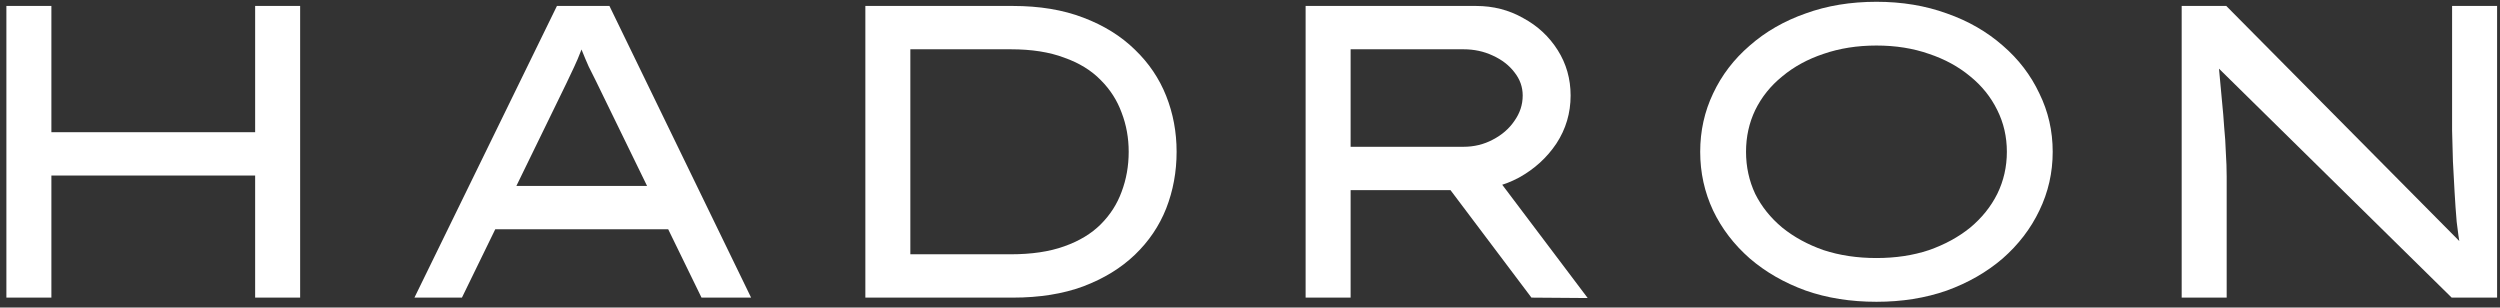 <svg width="252" height="31" viewBox="0 0 252 31" fill="none" xmlns="http://www.w3.org/2000/svg">
<rect x="0" y="0" width="252" height="31" fill="#333333" stroke="none"/>
<path d="M219.913 30V0.6H224.407L248.263 24.666L248.011 25.044C247.871 24.204 247.745 23.308 247.633 22.356C247.549 21.376 247.479 20.382 247.423 19.374C247.367 18.338 247.311 17.302 247.255 16.266C247.227 15.202 247.199 14.166 247.171 13.158C247.171 12.15 247.171 11.184 247.171 10.26V0.6H251.707V30H247.129L223.567 6.816L223.609 6.228C223.665 6.732 223.721 7.334 223.777 8.034C223.833 8.734 223.903 9.49 223.987 10.302C224.071 11.114 224.141 11.954 224.197 12.822C224.281 13.662 224.337 14.516 224.365 15.384C224.421 16.224 224.449 17.022 224.449 17.778V30H219.913Z" fill="white"/>
<path d="M189.146 30.42C186.542 30.42 184.162 30.042 182.006 29.286C179.85 28.502 177.974 27.424 176.378 26.052C174.782 24.652 173.55 23.042 172.682 21.222C171.814 19.374 171.38 17.4 171.38 15.3C171.38 13.2 171.814 11.24 172.682 9.42C173.55 7.572 174.782 5.962 176.378 4.59C177.974 3.19 179.85 2.112 182.006 1.356C184.162 0.572 186.542 0.18 189.146 0.18C191.722 0.18 194.088 0.572 196.244 1.356C198.4 2.112 200.276 3.19 201.872 4.59C203.468 5.962 204.7 7.572 205.568 9.42C206.464 11.24 206.912 13.2 206.912 15.3C206.912 17.4 206.464 19.374 205.568 21.222C204.7 23.042 203.468 24.652 201.872 26.052C200.276 27.424 198.4 28.502 196.244 29.286C194.088 30.042 191.722 30.42 189.146 30.42ZM189.146 26.01C191.078 26.01 192.842 25.744 194.438 25.212C196.034 24.652 197.42 23.896 198.596 22.944C199.772 21.964 200.682 20.83 201.326 19.542C201.97 18.226 202.292 16.812 202.292 15.3C202.292 13.788 201.97 12.388 201.326 11.1C200.682 9.784 199.772 8.65 198.596 7.698C197.42 6.718 196.034 5.962 194.438 5.43C192.842 4.87 191.078 4.59 189.146 4.59C187.214 4.59 185.436 4.87 183.812 5.43C182.216 5.962 180.83 6.718 179.654 7.698C178.478 8.65 177.568 9.784 176.924 11.1C176.308 12.388 176 13.788 176 15.3C176 16.812 176.308 18.226 176.924 19.542C177.568 20.83 178.478 21.964 179.654 22.944C180.83 23.896 182.216 24.652 183.812 25.212C185.436 25.744 187.214 26.01 189.146 26.01Z" fill="white"/>
<path d="M131.606 30V0.6H148.784C150.52 0.6 152.102 1.006 153.53 1.818C154.986 2.602 156.148 3.68 157.016 5.052C157.884 6.424 158.318 7.95 158.318 9.63C158.318 11.394 157.842 13.004 156.89 14.46C155.938 15.888 154.678 17.036 153.11 17.904C151.542 18.744 149.82 19.164 147.944 19.164H136.142V30H131.606ZM154.37 30L144.374 16.728L149.204 15.678L160.04 30.042L154.37 30ZM136.142 14.796H147.524C148.588 14.796 149.568 14.558 150.464 14.082C151.388 13.606 152.116 12.976 152.648 12.192C153.208 11.408 153.488 10.554 153.488 9.63C153.488 8.762 153.208 7.978 152.648 7.278C152.116 6.578 151.388 6.018 150.464 5.598C149.568 5.178 148.588 4.968 147.524 4.968H136.142V14.796Z" fill="white"/>
<path d="M87.228 30V0.6H102.096C104.784 0.6 107.15 0.992 109.194 1.776C111.266 2.56 113.002 3.638 114.402 5.01C115.802 6.354 116.852 7.908 117.552 9.672C118.252 11.436 118.602 13.312 118.602 15.3C118.602 17.316 118.252 19.22 117.552 21.012C116.852 22.776 115.802 24.33 114.402 25.674C113.002 27.018 111.266 28.082 109.194 28.866C107.15 29.622 104.784 30 102.096 30H87.228ZM91.763 26.094L91.638 25.632H101.886C103.986 25.632 105.778 25.366 107.262 24.834C108.774 24.302 110.006 23.56 110.958 22.608C111.91 21.656 112.61 20.564 113.058 19.332C113.534 18.072 113.772 16.728 113.772 15.3C113.772 13.9 113.534 12.584 113.058 11.352C112.61 10.12 111.91 9.028 110.958 8.076C110.006 7.096 108.774 6.34 107.262 5.808C105.778 5.248 103.986 4.968 101.886 4.968H91.511L91.763 4.59V26.094Z" fill="white"/>
<path d="M41.775 30L56.139 0.6H61.431L75.711 30H70.713L60.843 9.756C60.591 9.224 60.339 8.706 60.087 8.202C59.835 7.698 59.583 7.194 59.331 6.69C59.107 6.186 58.883 5.654 58.659 5.094C58.435 4.534 58.211 3.918 57.987 3.246L59.331 3.204C59.079 3.876 58.827 4.506 58.575 5.094C58.351 5.682 58.113 6.242 57.861 6.774C57.609 7.306 57.357 7.838 57.105 8.37C56.853 8.874 56.601 9.392 56.349 9.924L46.563 30H41.775ZM48.033 23.112L49.839 18.744H67.269L67.983 23.112H48.033Z" fill="white"/>
<path d="M25.718 30V0.6H30.254V30H25.718ZM0.644 30V0.6H5.18V30H0.644ZM2.618 17.694L2.66 13.326H27.734V17.694H2.618Z" fill="white"/>
</svg>
